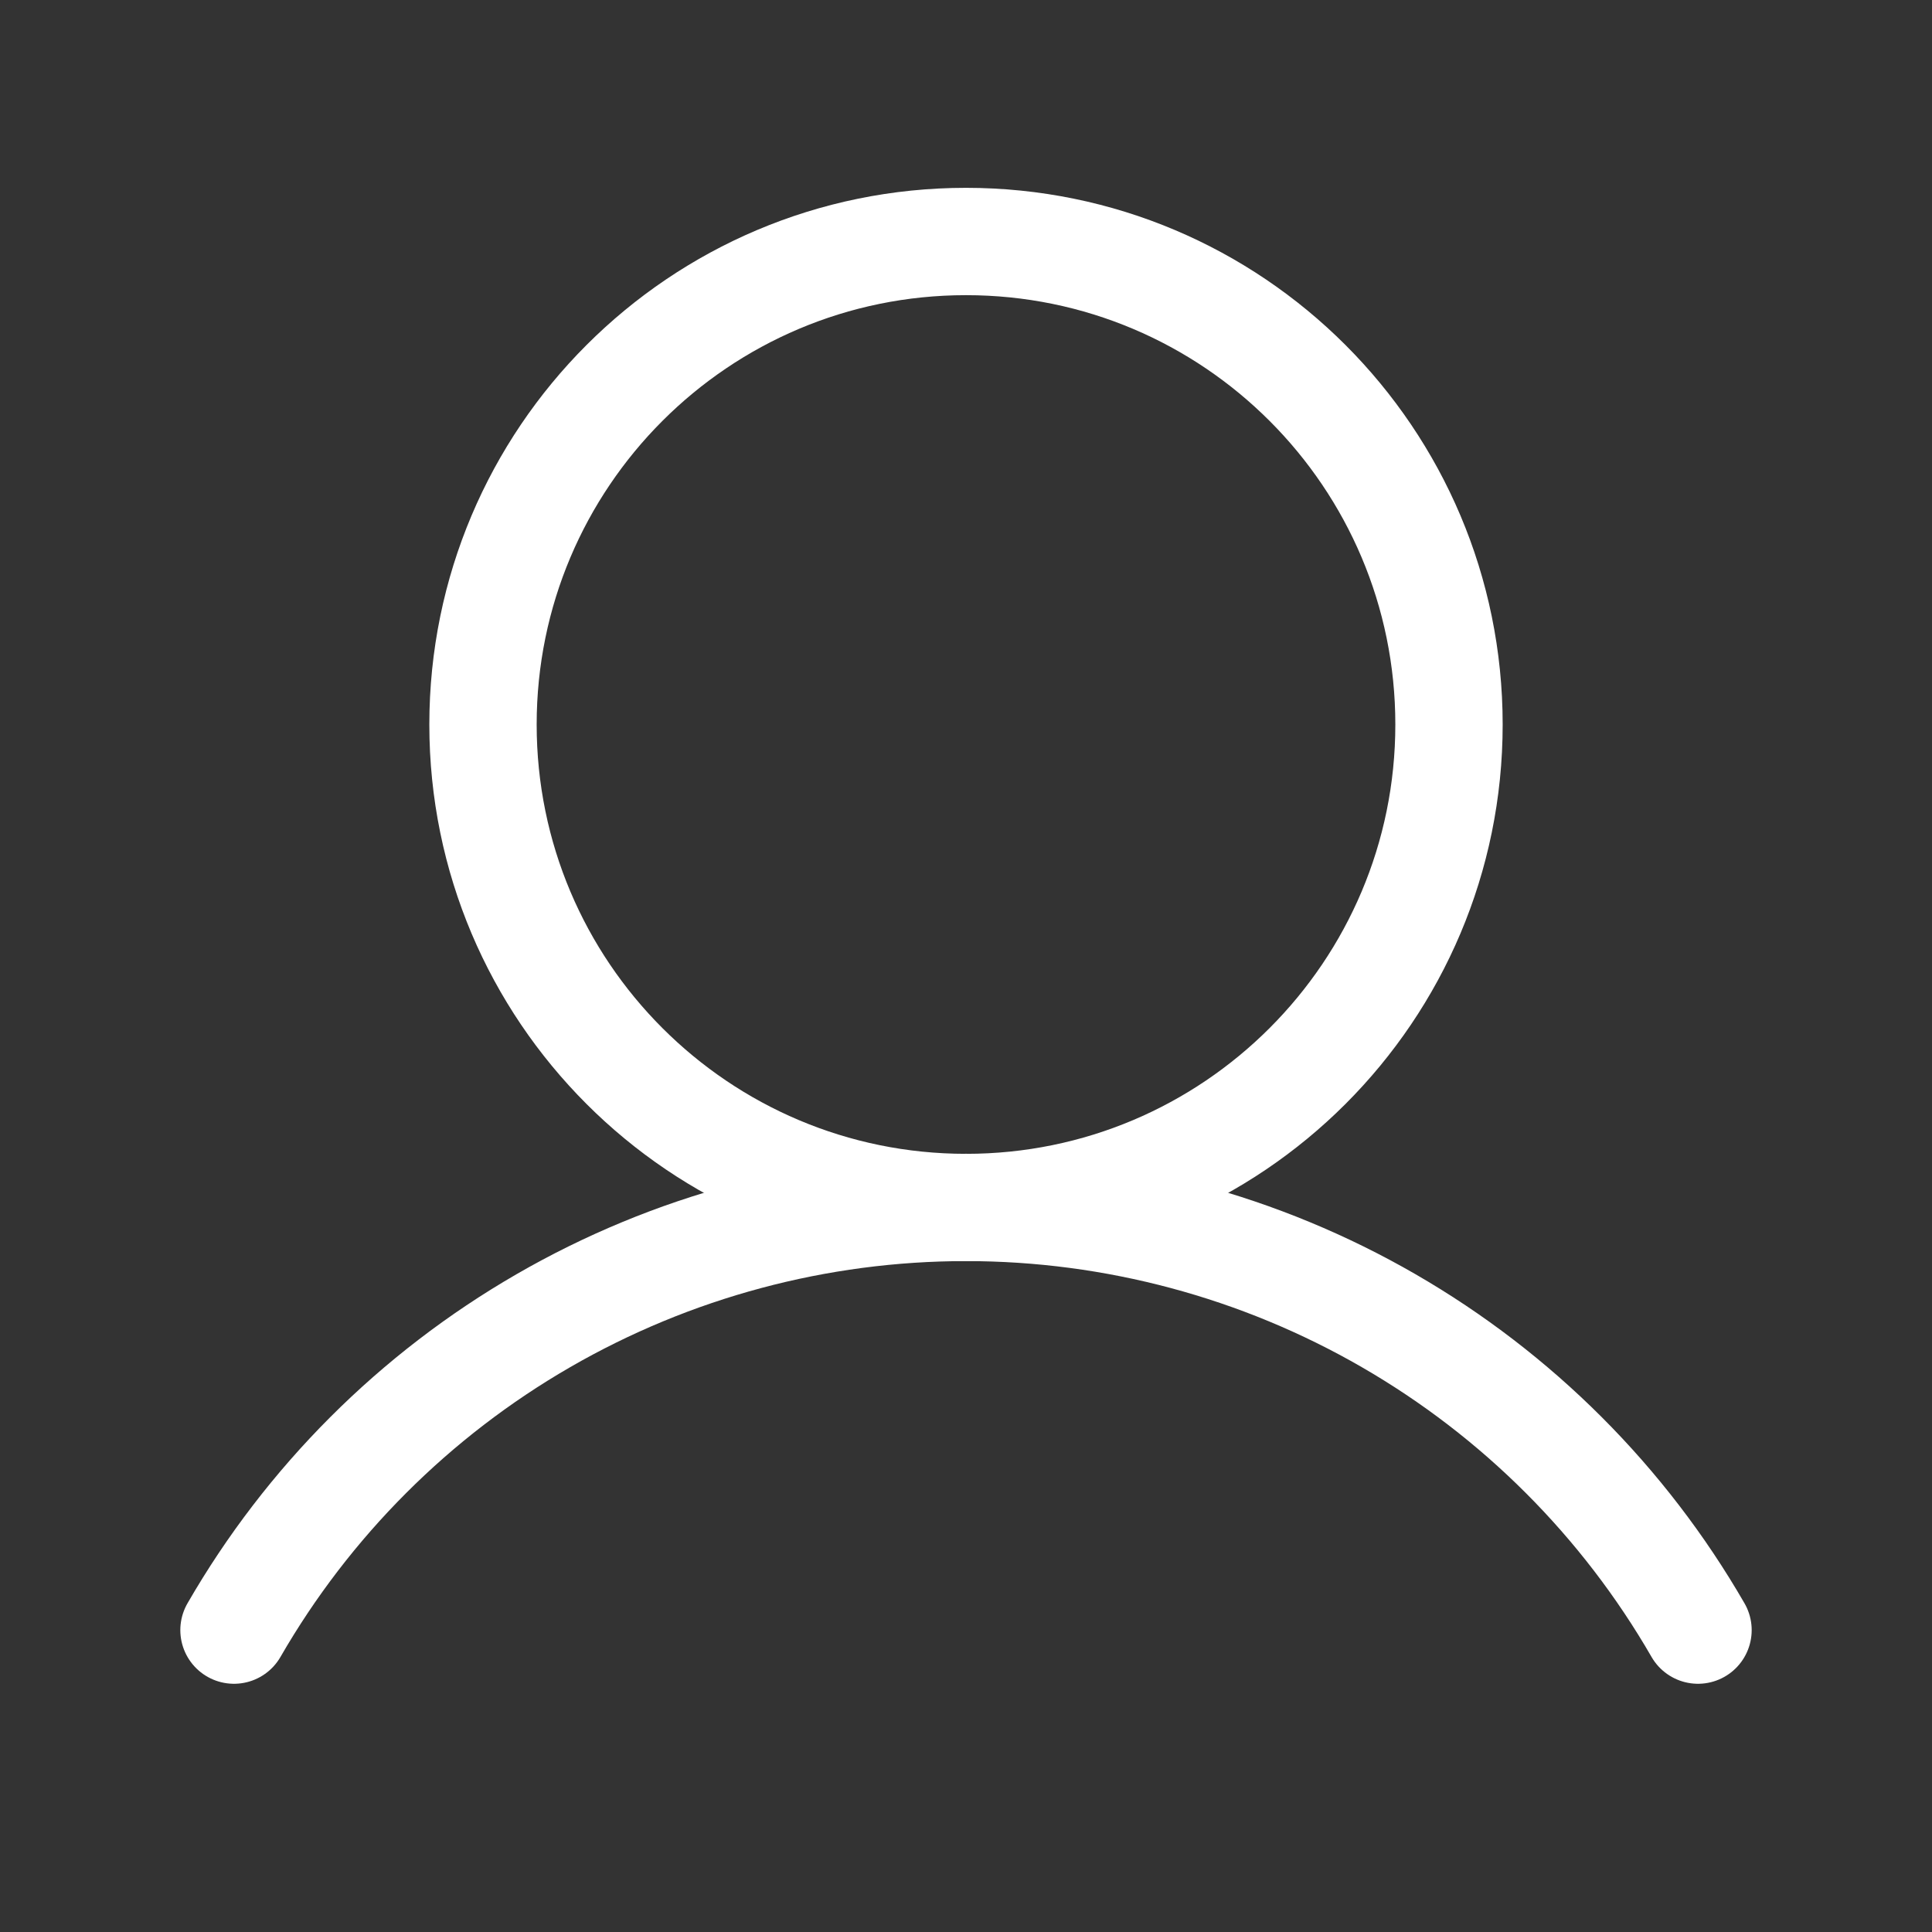 <svg width="27" height="27" viewBox="0 0 27 27" fill="none" xmlns="http://www.w3.org/2000/svg">
<rect x="0" y="0" width="27" height="27" fill="#333333" stroke="none"/>
<path d="M13.5 16.875C17.228 16.875 20.25 13.853 20.25 10.125C20.25 6.397 17.228 3.375 13.5 3.375C9.772 3.375 6.75 6.397 6.75 10.125C6.75 13.853 9.772 16.875 13.5 16.875Z" stroke="white" stroke-width="1.5" stroke-linecap="round" stroke-linejoin="round"/>
<path d="M3.27 22.781C4.306 20.985 5.797 19.494 7.593 18.457C9.389 17.42 11.426 16.874 13.5 16.874C15.574 16.874 17.611 17.42 19.407 18.457C21.203 19.494 22.694 20.985 23.73 22.781" stroke="white" stroke-width="1.5" stroke-linecap="round" stroke-linejoin="round"/>
</svg>

